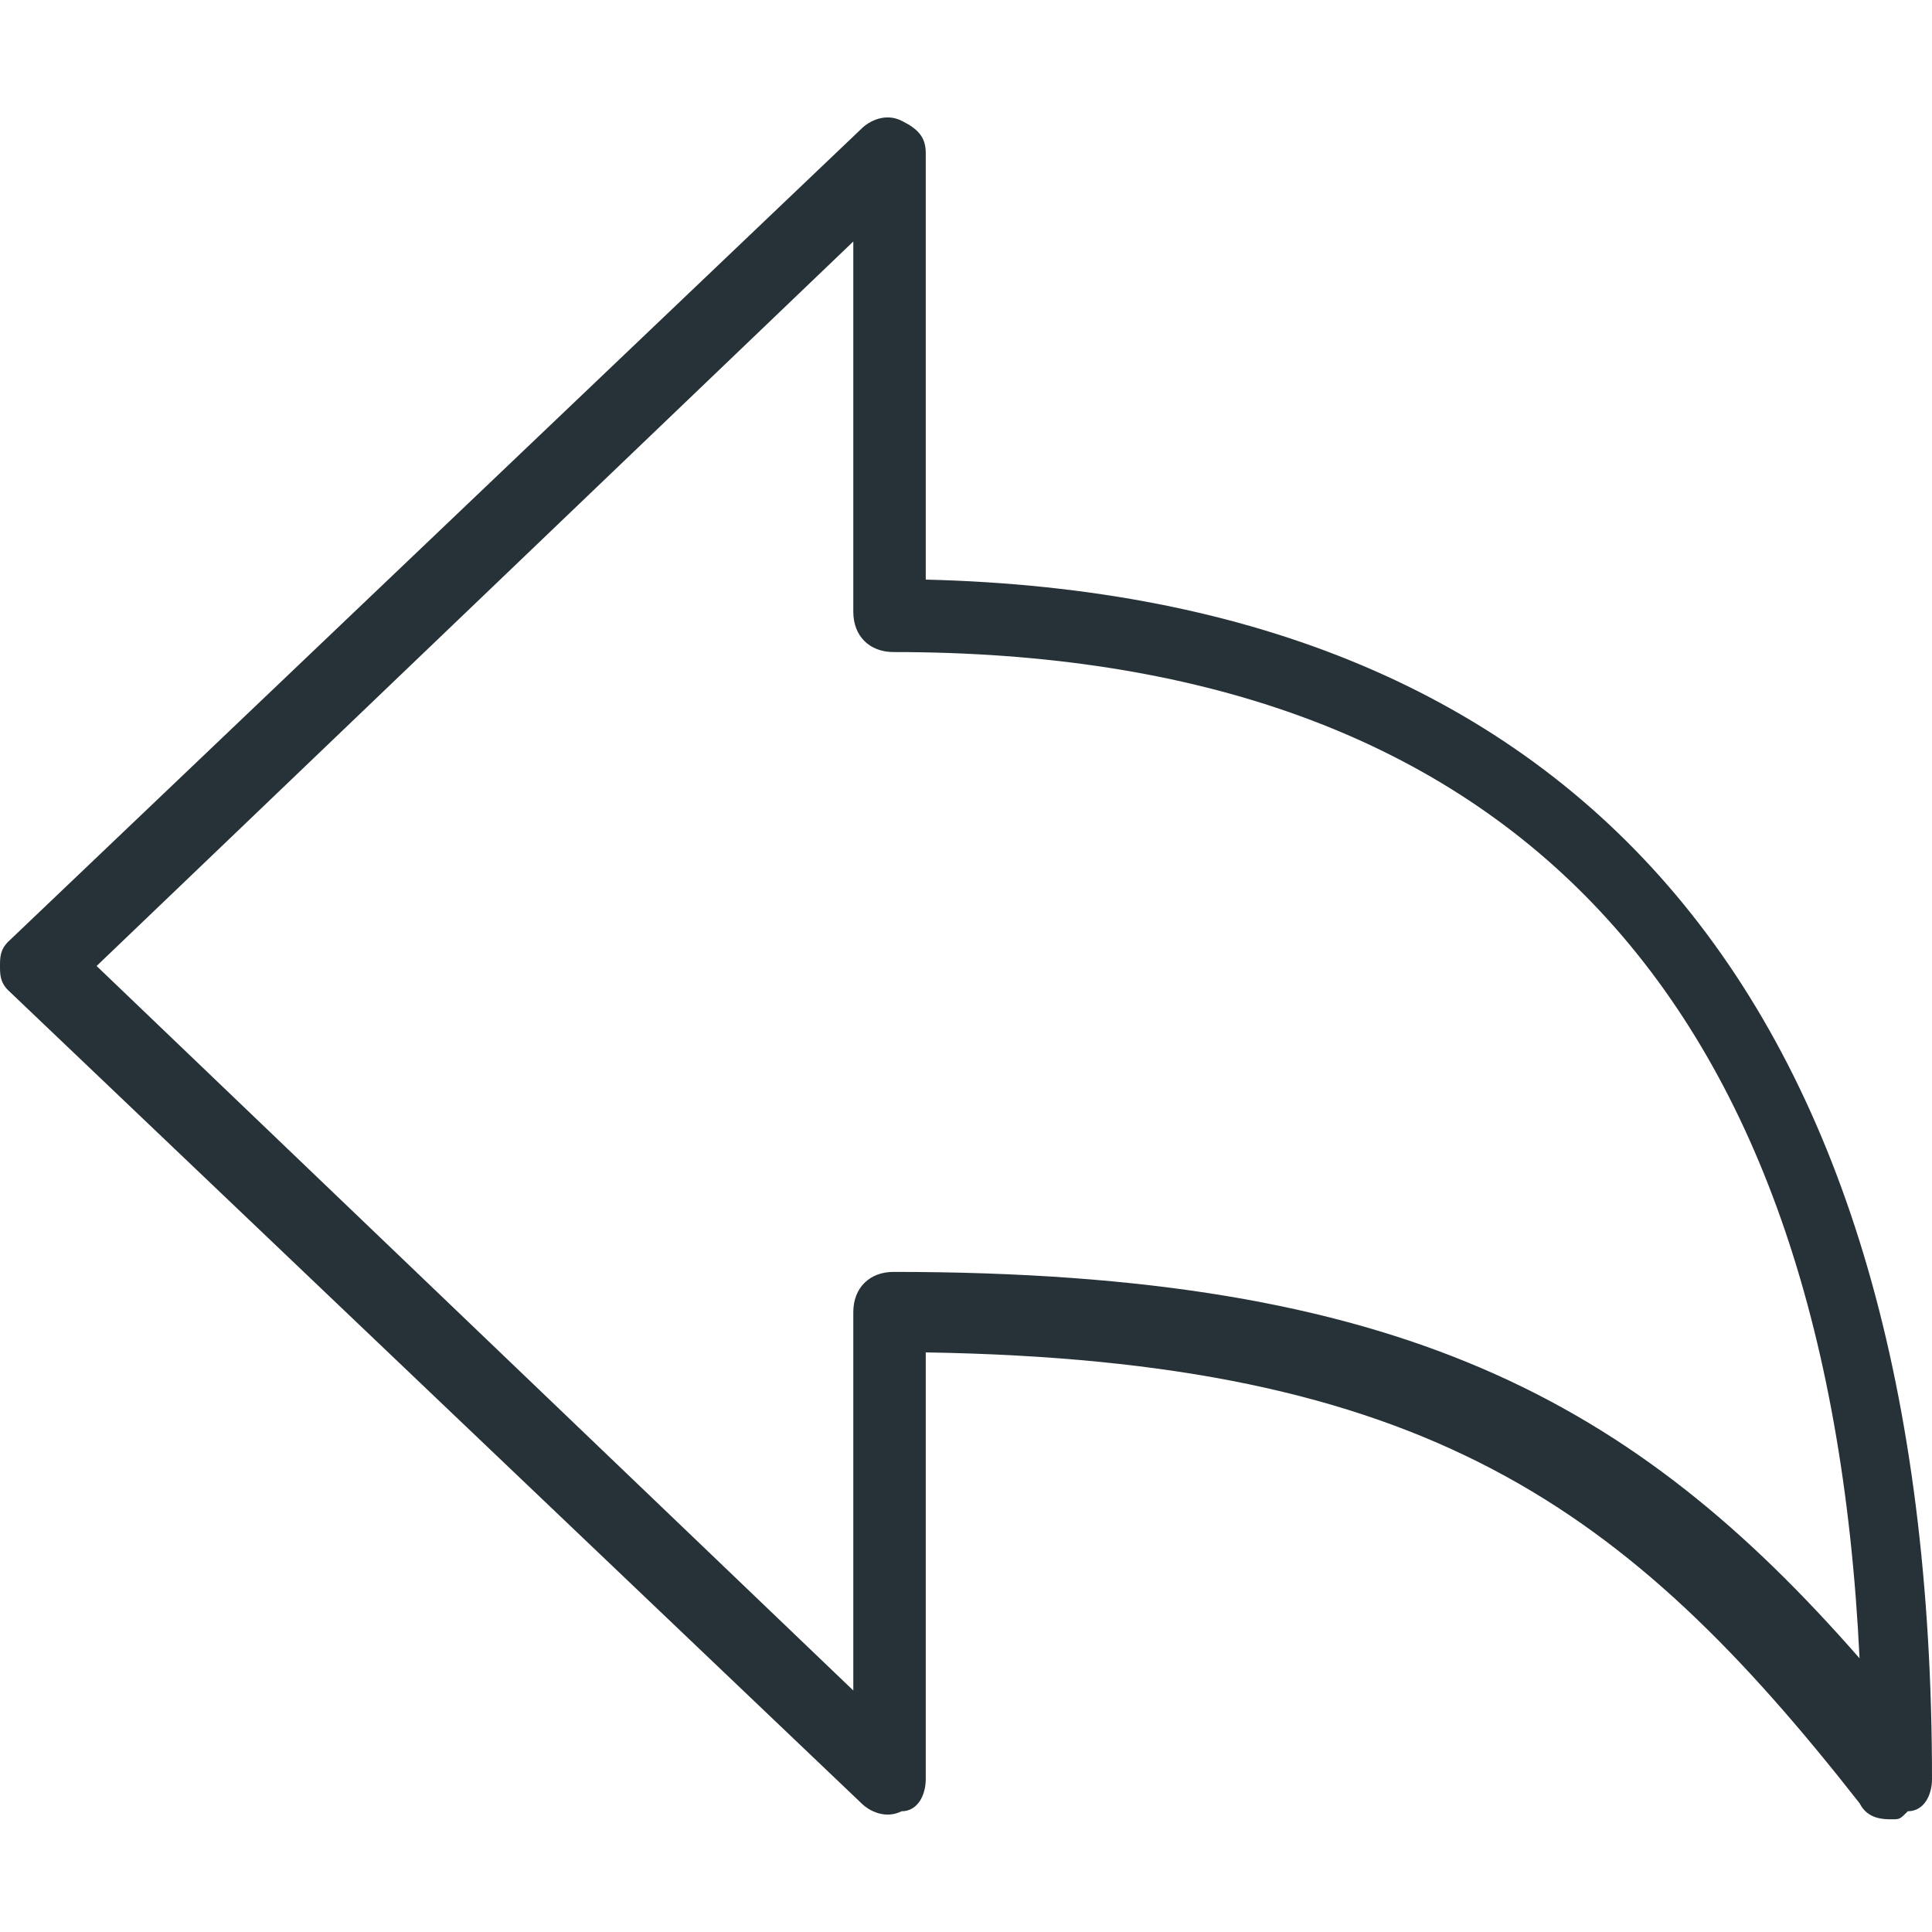 <?xml version="1.0" encoding="utf-8"?>
<!-- Generator: Adobe Illustrator 25.4.1, SVG Export Plug-In . SVG Version: 6.00 Build 0)  -->
<svg version="1.1" id="Capa_1" xmlns="http://www.w3.org/2000/svg" xmlns:xlink="http://www.w3.org/1999/xlink" x="0px" y="0px"
	 viewBox="0 0 24 24" style="enable-background:new 0 0 24 24;" xml:space="preserve">
<style type="text/css">
	.st0{fill:#263238;}
</style>
<g>
	<path class="st0" d="M23.5,22.6c-0.1,0-0.3,0-0.4-0.2c-2.9-3.7-5.4-5.5-11.6-5.6v5.3c0,0.2-0.1,0.4-0.3,0.4c-0.2,0.1-0.4,0-0.5-0.1
		L0.1,12.3C0,12.2,0,12.1,0,12s0-0.2,0.1-0.3L10.7,1.6c0.1-0.1,0.3-0.2,0.5-0.1c0.2,0.1,0.3,0.2,0.3,0.4v5.3
		C19.7,7.4,24,12.5,24,22.1c0,0.2-0.1,0.4-0.3,0.4C23.6,22.6,23.6,22.6,23.5,22.6z M1.2,12l9.4,9v-4.7c0-0.3,0.2-0.5,0.5-0.5
		c6.3,0,9.2,1.6,12,4.8c-0.4-8.3-4.4-12.5-12-12.5c-0.3,0-0.5-0.2-0.5-0.5V3L1.2,12z"/>
</g>
</svg>
